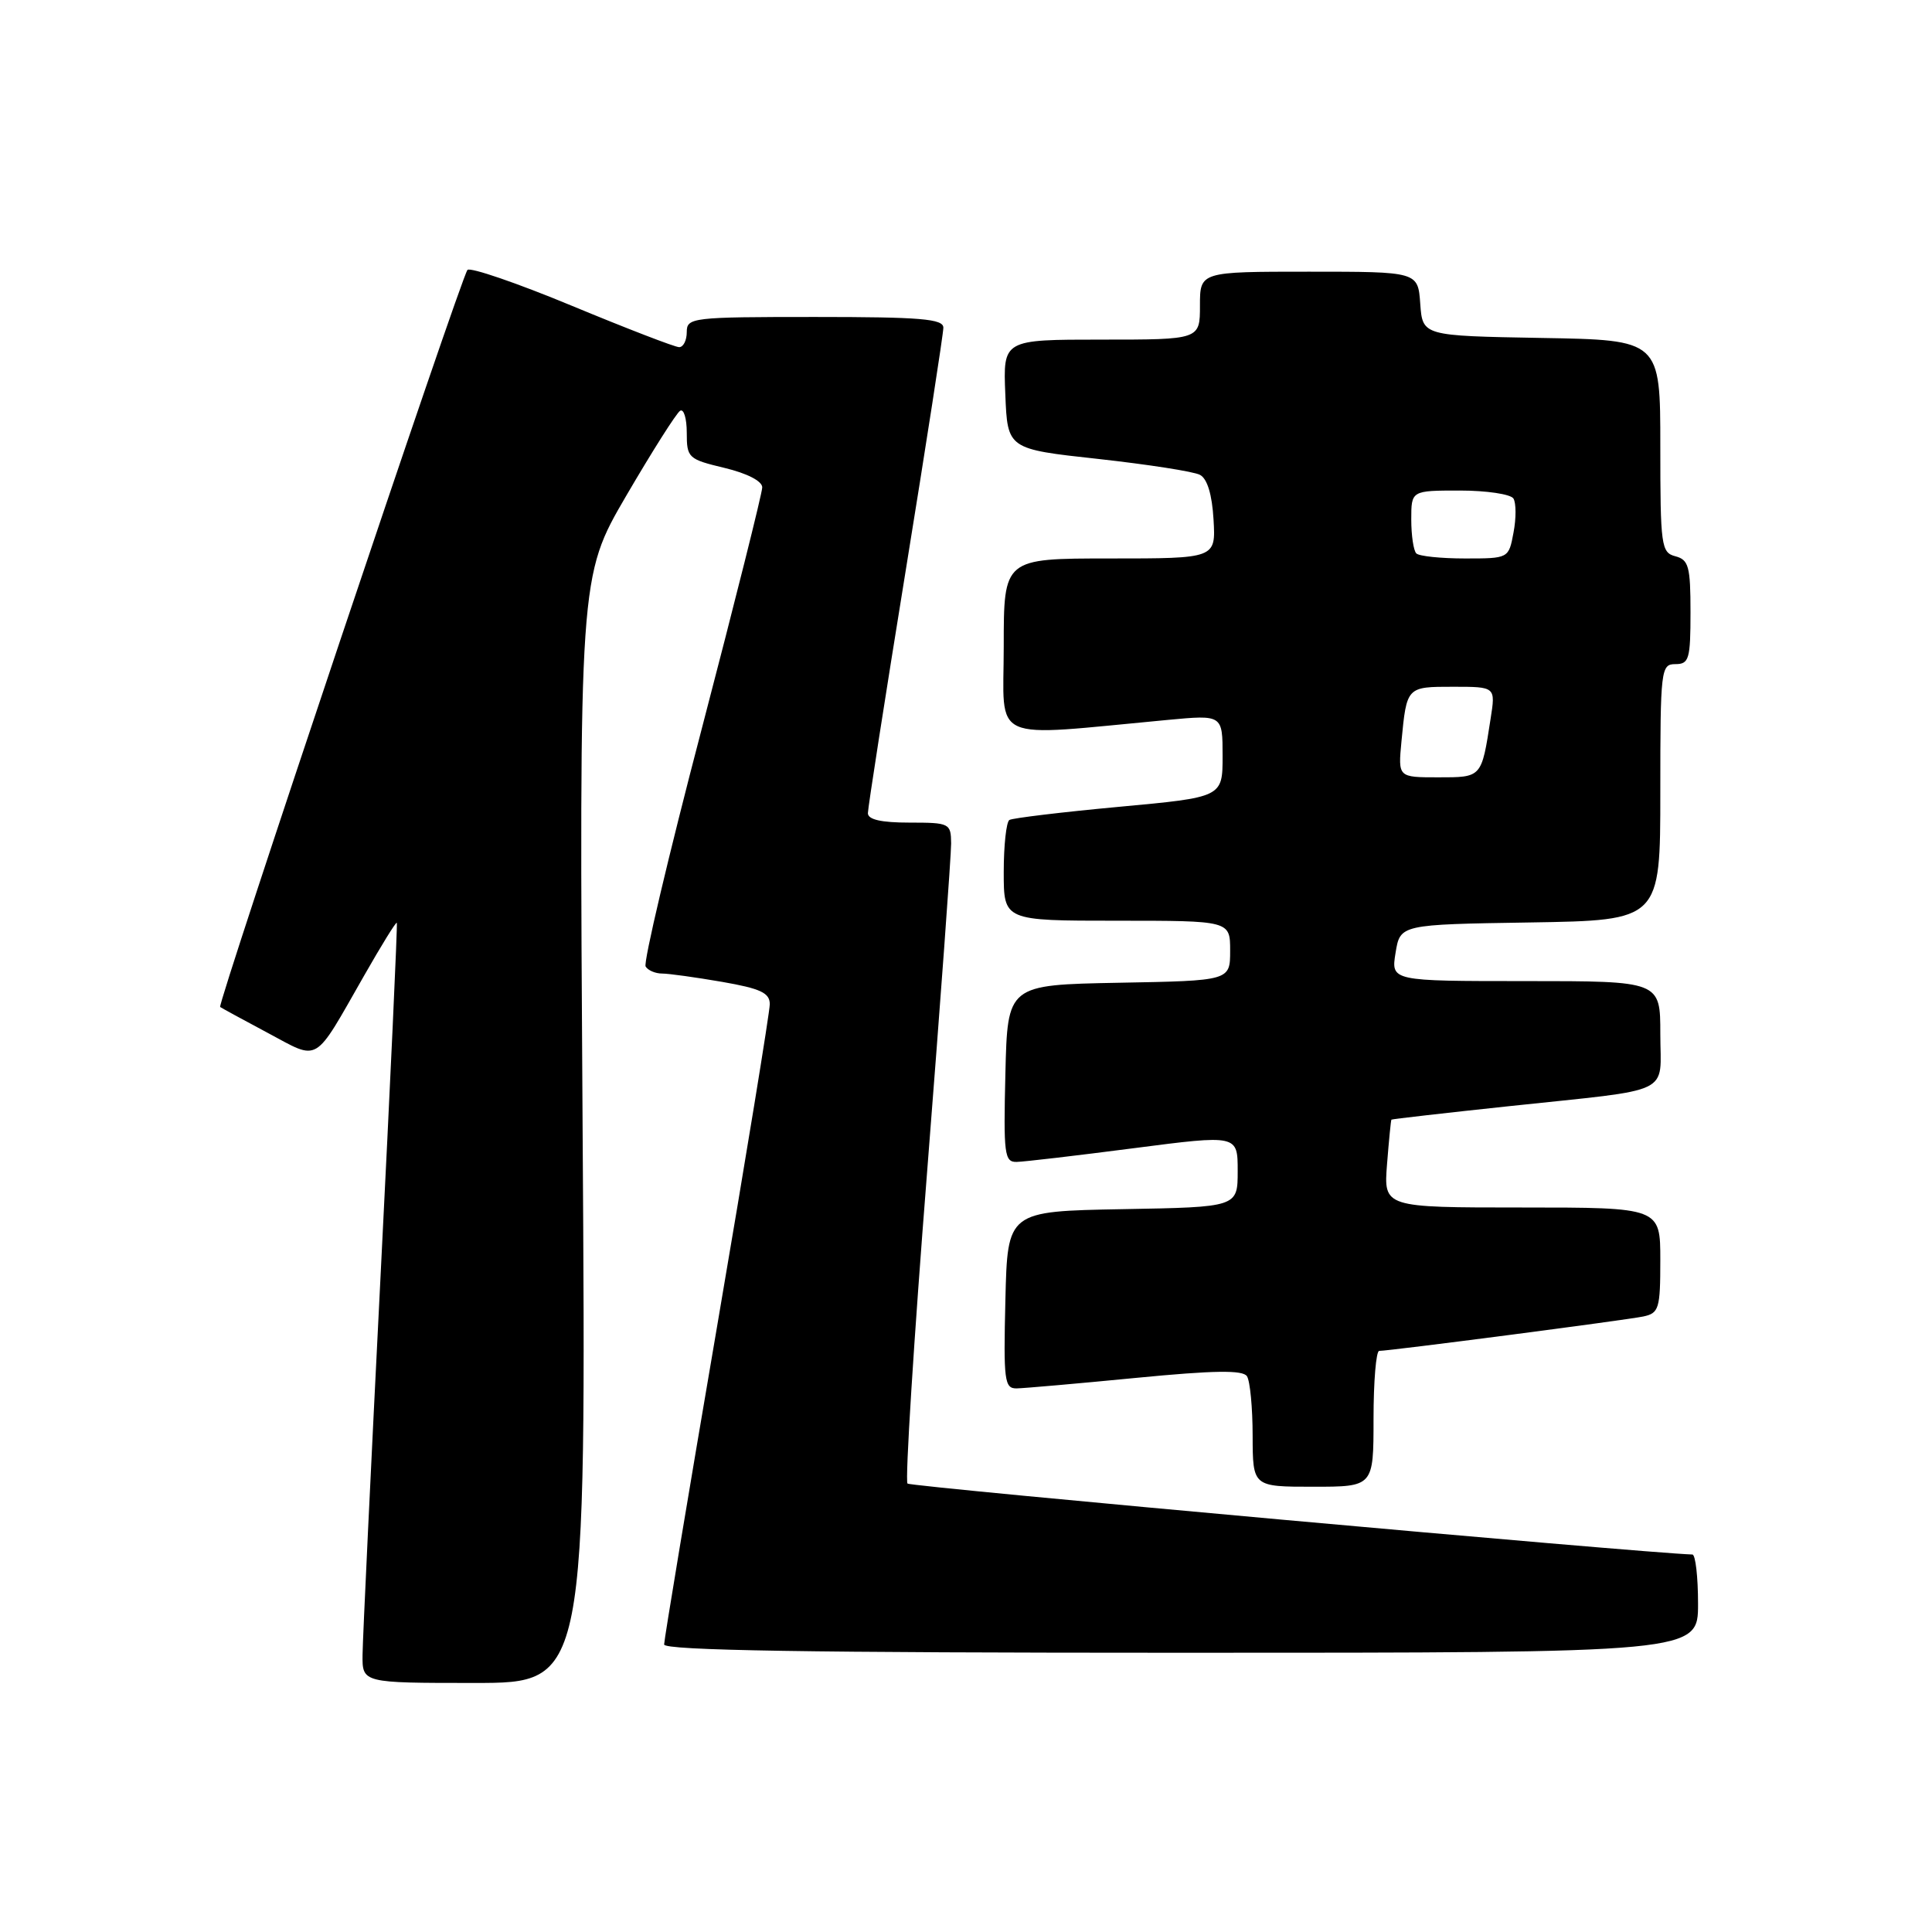 <?xml version="1.0" encoding="UTF-8" standalone="no"?>
<!DOCTYPE svg PUBLIC "-//W3C//DTD SVG 1.1//EN" "http://www.w3.org/Graphics/SVG/1.1/DTD/svg11.dtd" >
<svg xmlns="http://www.w3.org/2000/svg" xmlns:xlink="http://www.w3.org/1999/xlink" version="1.1" viewBox="0 0 256 256">
 <g >
 <path fill="currentColor"
d=" M 77.20 149.71 C 76.73 76.41 76.73 76.41 82.98 65.69 C 86.42 59.80 89.63 54.73 90.12 54.43 C 90.60 54.13 91.00 55.44 91.00 57.34 C 91.00 60.67 91.19 60.85 96.00 62.00 C 99.00 62.72 101.00 63.75 101.00 64.58 C 101.00 65.33 97.39 79.72 92.99 96.55 C 88.58 113.38 85.23 127.56 85.55 128.07 C 85.86 128.58 86.84 129.00 87.73 129.00 C 88.61 129.00 92.19 129.50 95.67 130.10 C 100.78 130.99 102.00 131.56 102.00 133.06 C 102.00 134.09 98.85 153.34 95.00 175.86 C 91.15 198.37 88.00 217.29 88.00 217.90 C 88.00 218.69 107.23 219.00 156.50 219.00 C 225.00 219.00 225.00 219.00 225.00 212.50 C 225.00 208.93 224.66 205.99 224.25 205.98 C 217.67 205.78 120.69 197.02 120.25 196.58 C 119.91 196.25 121.08 177.64 122.85 155.24 C 124.61 132.83 126.04 113.26 126.03 111.75 C 126.00 109.09 125.83 109.00 120.50 109.00 C 116.77 109.00 115.00 108.60 115.00 107.75 C 115.00 107.06 117.25 92.63 120.00 75.67 C 122.75 58.71 125.00 44.20 125.00 43.42 C 125.00 42.25 122.00 42.00 108.00 42.00 C 91.67 42.00 91.00 42.08 91.00 44.00 C 91.00 45.10 90.55 46.00 89.99 46.00 C 89.44 46.00 83.04 43.53 75.78 40.52 C 68.51 37.50 62.28 35.37 61.94 35.77 C 61.08 36.77 28.76 133.11 29.17 133.43 C 29.35 133.56 32.20 135.12 35.49 136.87 C 42.43 140.57 41.47 141.14 48.25 129.27 C 50.52 125.29 52.46 122.14 52.58 122.27 C 52.69 122.40 51.72 143.43 50.43 169.00 C 49.14 194.57 48.06 217.19 48.04 219.25 C 48.00 223.00 48.00 223.00 62.84 223.00 C 77.68 223.00 77.68 223.00 77.20 149.71 Z  M 182.00 188.00 C 182.00 183.05 182.34 179.00 182.75 179.00 C 184.14 179.00 215.47 174.92 217.75 174.44 C 219.82 174.00 220.00 173.41 220.00 166.98 C 220.00 160.00 220.00 160.00 201.67 160.00 C 183.34 160.00 183.34 160.00 183.79 154.25 C 184.04 151.09 184.30 148.44 184.37 148.36 C 184.44 148.28 191.47 147.48 200.00 146.57 C 222.08 144.22 220.00 145.22 220.00 136.98 C 220.00 130.00 220.00 130.00 202.16 130.00 C 184.31 130.00 184.31 130.00 184.92 126.25 C 185.53 122.50 185.53 122.50 202.77 122.23 C 220.00 121.95 220.00 121.95 220.00 104.98 C 220.00 88.67 220.08 88.00 222.00 88.00 C 223.81 88.00 224.00 87.33 224.00 81.12 C 224.00 75.07 223.76 74.17 222.00 73.71 C 220.12 73.22 220.00 72.35 220.00 59.12 C 220.00 45.05 220.00 45.05 204.25 44.78 C 188.50 44.50 188.50 44.50 188.19 40.25 C 187.89 36.00 187.89 36.00 173.44 36.00 C 159.00 36.00 159.00 36.00 159.00 40.50 C 159.00 45.00 159.00 45.00 145.96 45.00 C 132.91 45.00 132.91 45.00 133.21 52.25 C 133.50 59.50 133.50 59.50 145.50 60.81 C 152.10 61.54 158.18 62.48 159.00 62.92 C 159.97 63.42 160.61 65.54 160.80 68.85 C 161.10 74.00 161.10 74.00 147.05 74.00 C 133.00 74.00 133.00 74.00 133.00 85.65 C 133.00 98.64 130.73 97.63 154.75 95.39 C 162.00 94.71 162.00 94.71 162.00 100.18 C 162.00 105.64 162.00 105.64 148.25 106.91 C 140.69 107.61 134.17 108.40 133.75 108.65 C 133.34 108.91 133.00 112.02 133.00 115.56 C 133.00 122.00 133.00 122.00 148.00 122.00 C 163.00 122.00 163.00 122.00 163.00 125.97 C 163.00 129.95 163.00 129.95 148.25 130.22 C 133.50 130.50 133.50 130.50 133.22 142.25 C 132.96 152.97 133.09 154.00 134.72 153.96 C 135.70 153.94 142.69 153.12 150.25 152.14 C 164.00 150.36 164.00 150.36 164.00 155.16 C 164.00 159.95 164.00 159.95 148.75 160.22 C 133.50 160.50 133.50 160.50 133.22 172.25 C 132.96 182.97 133.09 184.00 134.72 183.97 C 135.70 183.95 142.80 183.33 150.50 182.58 C 160.91 181.57 164.69 181.52 165.23 182.36 C 165.64 182.99 165.98 186.54 165.98 190.25 C 166.00 197.00 166.00 197.00 174.00 197.00 C 182.00 197.00 182.00 197.00 182.00 188.00 Z  M 185.70 98.25 C 186.40 90.97 186.38 91.00 192.56 91.00 C 198.18 91.00 198.18 91.00 197.51 95.25 C 196.30 103.08 196.37 103.00 190.56 103.00 C 185.25 103.00 185.25 103.00 185.70 98.25 Z  M 187.67 73.33 C 187.30 72.97 187.00 70.94 187.00 68.83 C 187.00 65.00 187.00 65.00 193.44 65.00 C 196.98 65.00 200.18 65.48 200.54 66.06 C 200.90 66.65 200.91 68.68 200.55 70.56 C 199.91 74.00 199.91 74.00 194.12 74.00 C 190.94 74.00 188.03 73.70 187.67 73.33 Z "/>
</g>
</svg>